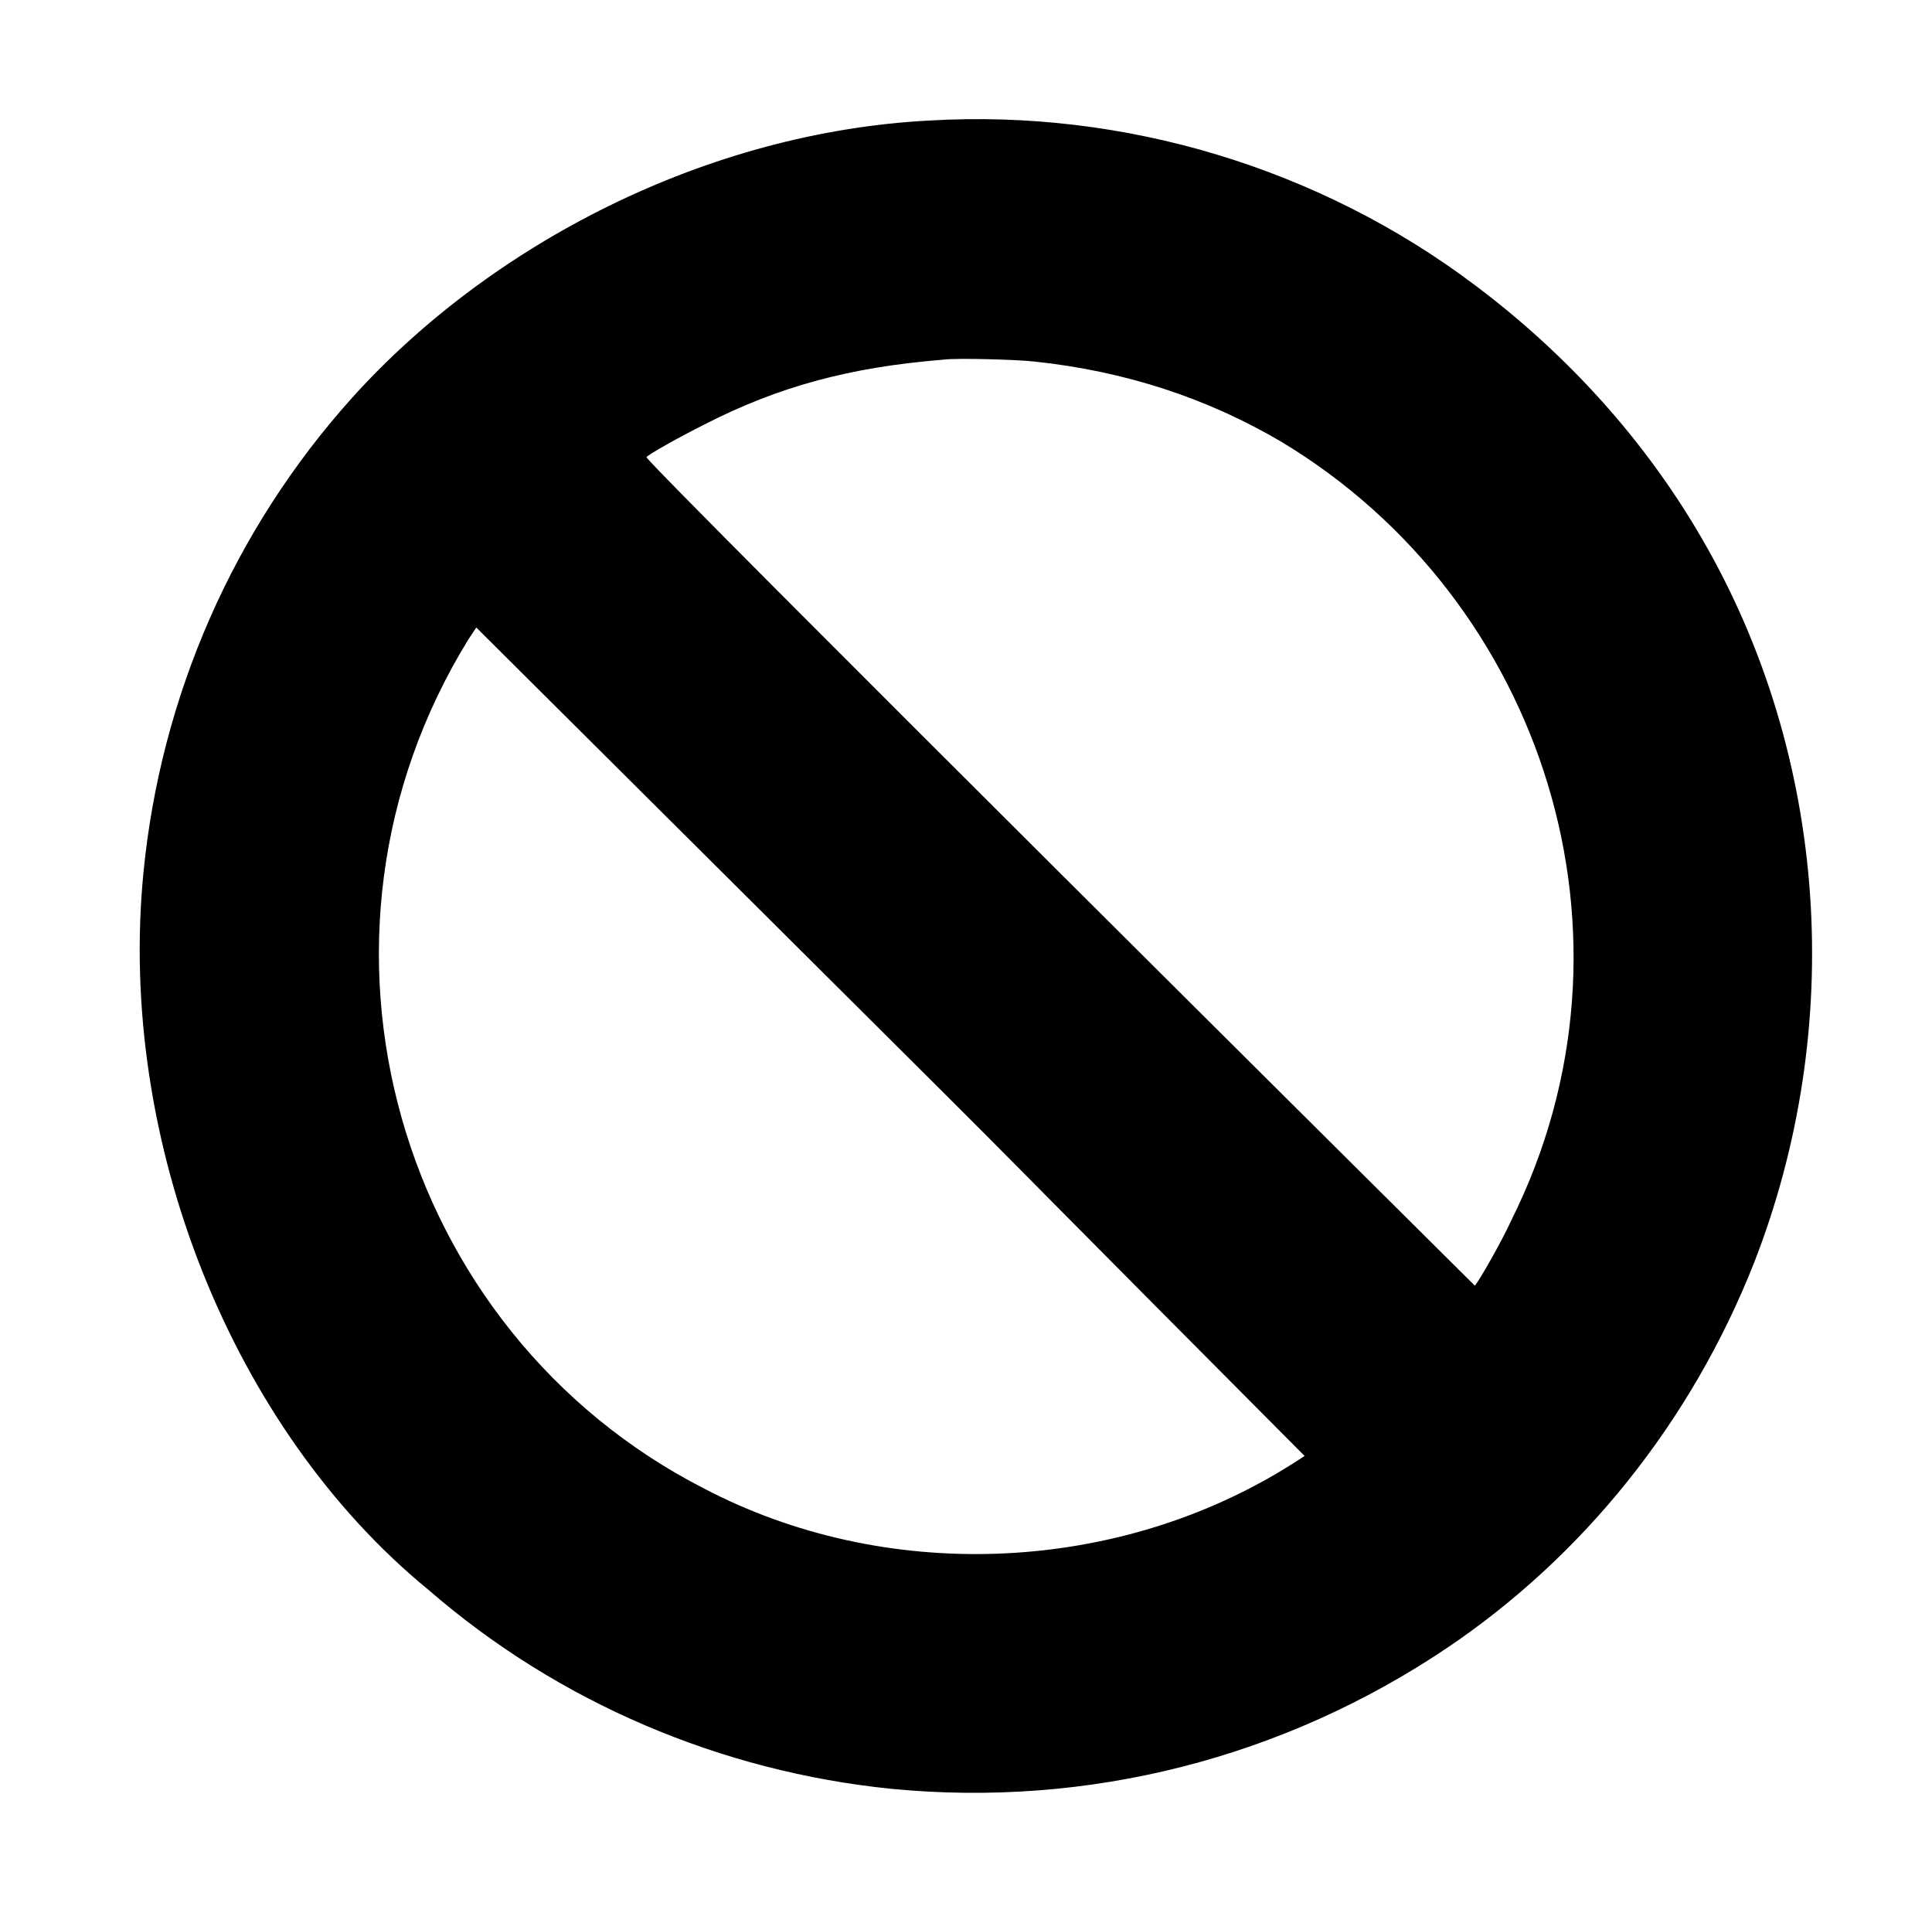 <?xml version="1.0" standalone="no"?>
<!DOCTYPE svg PUBLIC "-//W3C//DTD SVG 1.1//EN" "http://www.w3.org/Graphics/SVG/1.1/DTD/svg11.dtd" >
<svg xmlns="http://www.w3.org/2000/svg" xmlns:xlink="http://www.w3.org/1999/xlink" version="1.1" viewBox="-10 0 1010 1000">
  <g transform="matrix(1 0 0 -1 0 800)">
   <path fill="currentColor"
d="M476 737c102 6 204 -25 285 -86c48 -36 89 -81 119 -133c66 -114 75 -255 27 -378c-33.123 -83.911 -89.836 -153.592 -160 -201c-86 -58 -188 -84 -291 -74c-89 9 -174 45 -242 104c-102.104 83.54 -162.888 233.809 -149 375c9 92 47 179 109 248
c72.351 80.39 185.342 138.987 302 145zM328 561c0 -3.101 433 -433 433 -433c2 2 14 23 19 34c74.072 148.145 16.94 324.593 -120 407c-39 23 -82 37 -129 42c-8 1 -41 2 -48 1c-49 -4 -86 -14 -125 -34c-12 -6 -30 -16 -30 -17zM235 466
c-97.19 -157.355 -37.263 -361.946 123 -444c94.34 -49.416 212.741 -44.863 303 10c5 3 11 7 11 7c-259.199 260.399 -42.402 44.202 -433 433l-4 -6z" />
  </g>

</svg>
